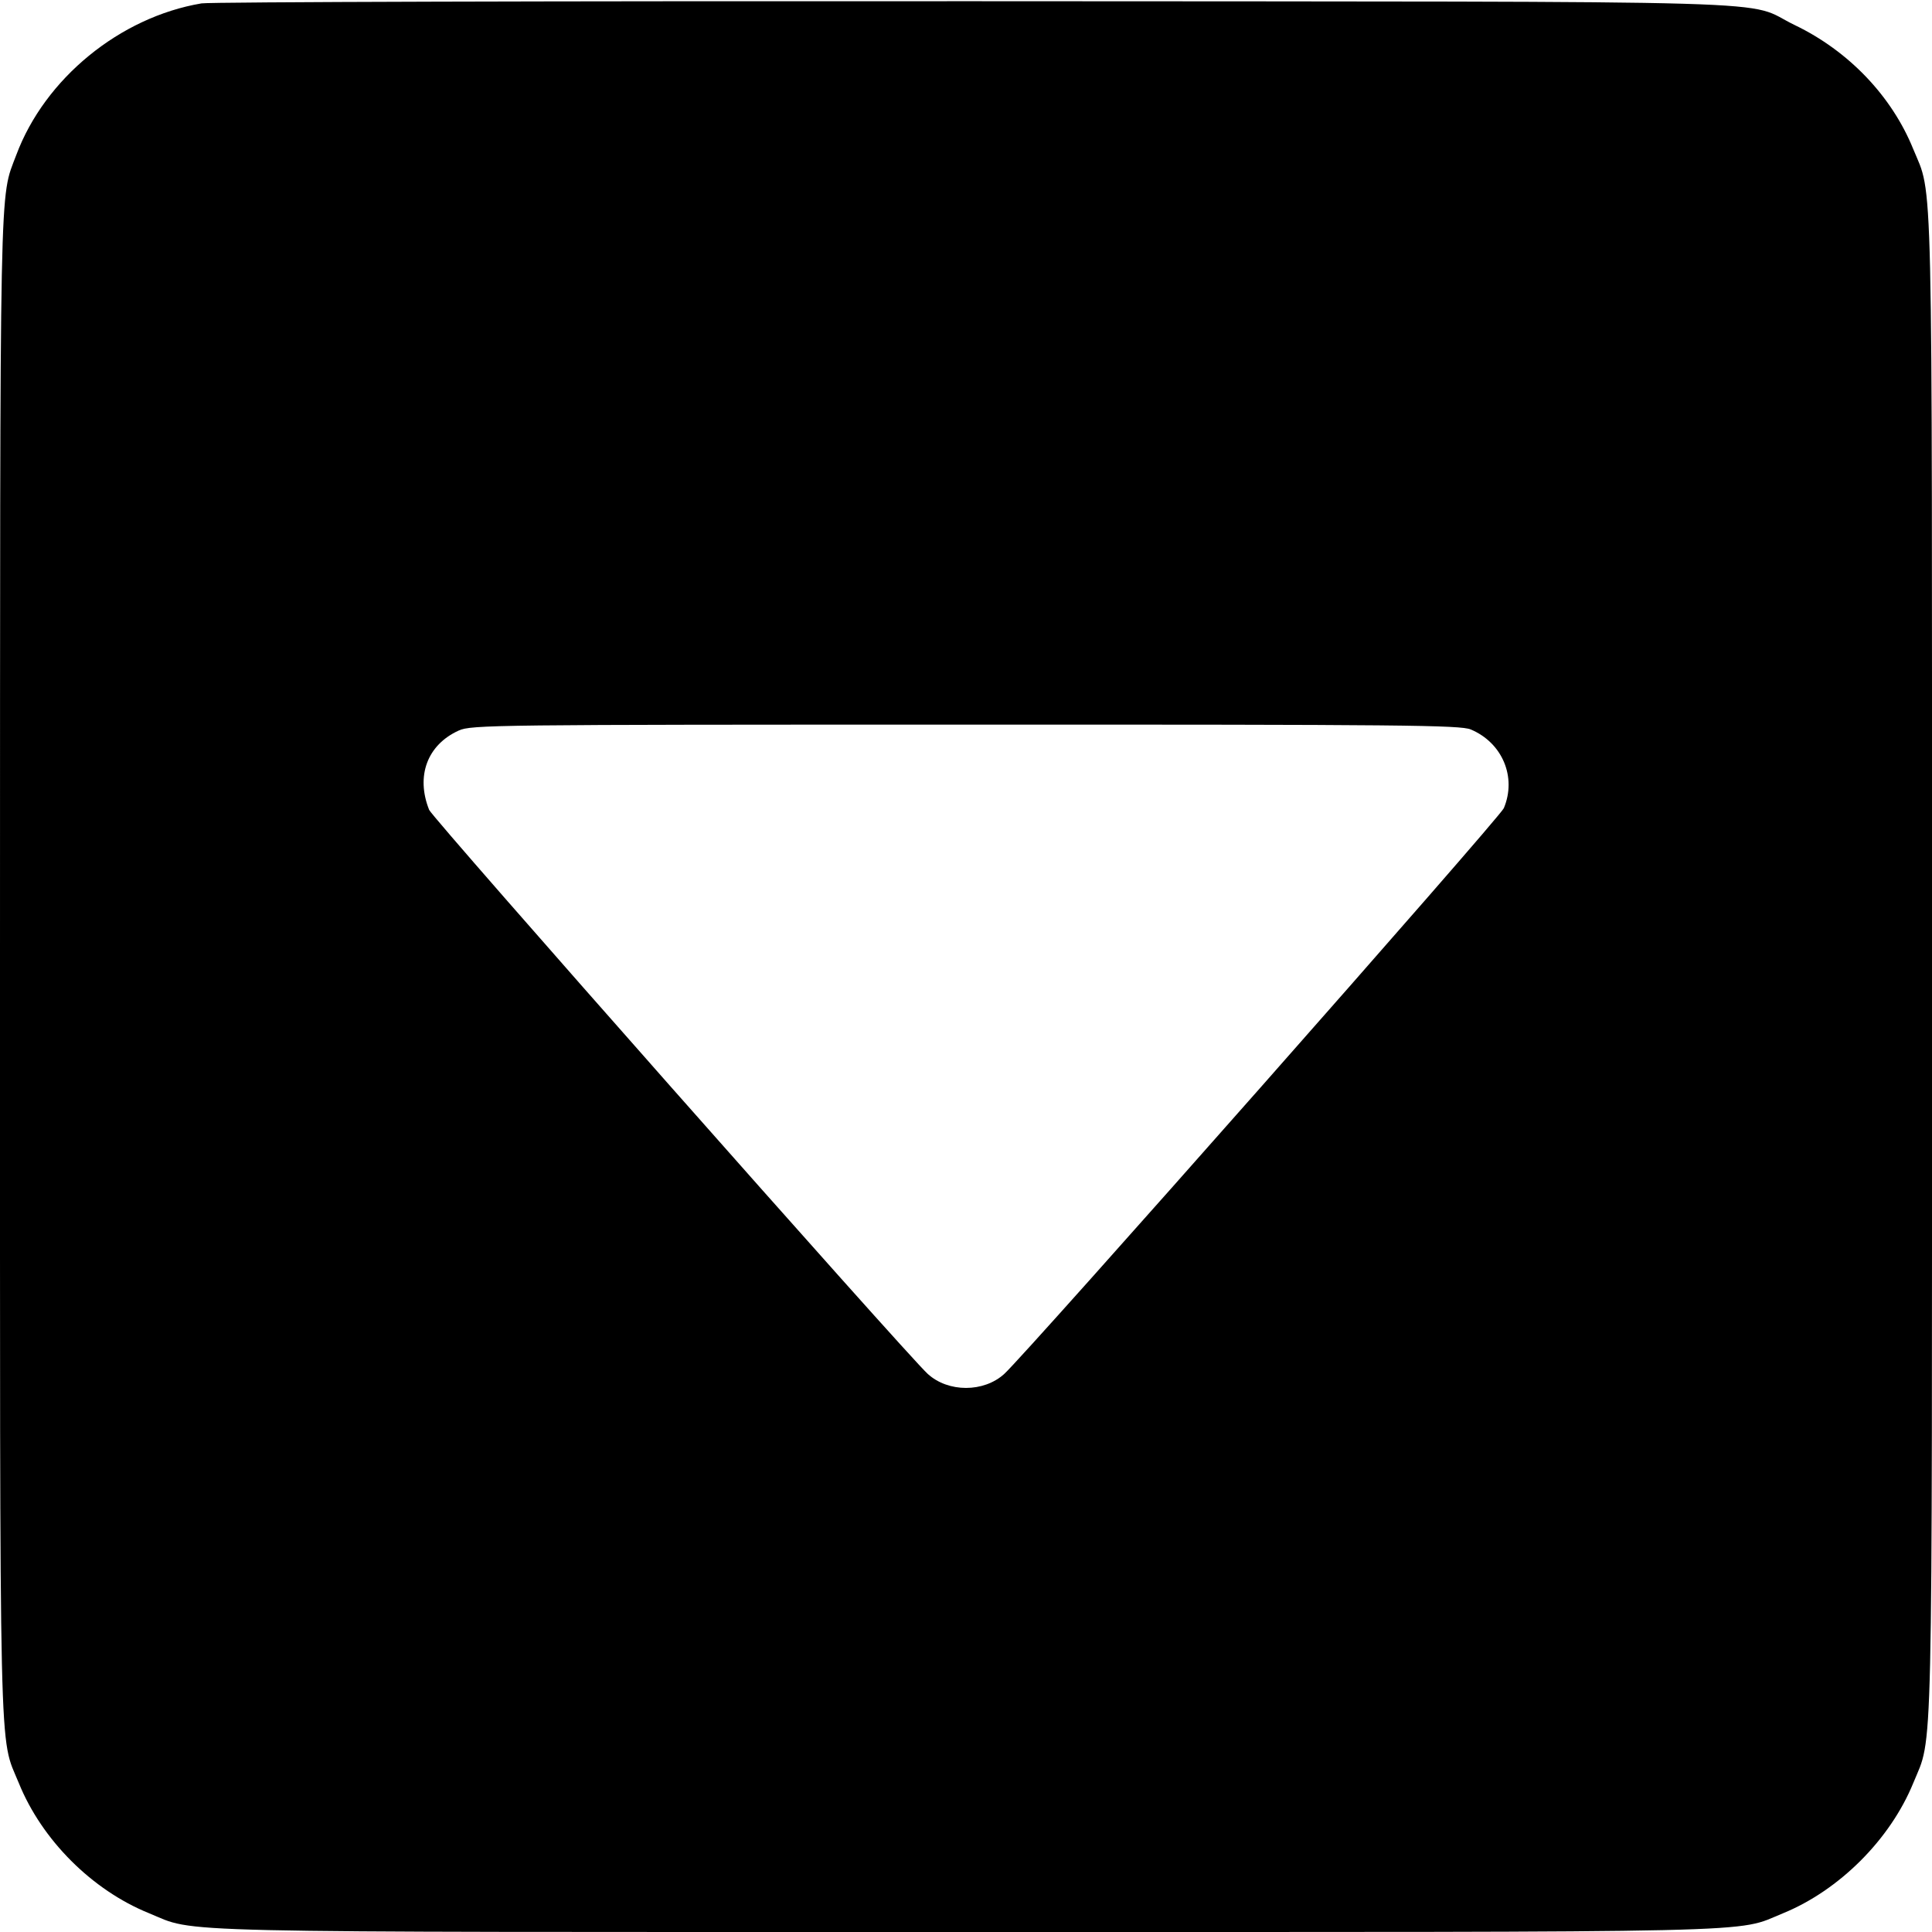 <svg width="16" height="16" fill="currentColor" xmlns="http://www.w3.org/2000/svg"><path d="M1.669 0.028 C 0.992 0.142,0.371 0.651,0.135 1.283 C -0.006 1.659,0.001 1.324,0.000 7.994 C -0.000 14.784,-0.010 14.361,0.156 14.767 C 0.347 15.238,0.762 15.653,1.233 15.844 C 1.639 16.010,1.217 16.000,8.000 16.000 C 14.782 16.000,14.361 16.010,14.766 15.845 C 15.233 15.654,15.654 15.233,15.845 14.766 C 16.010 14.361,16.000 14.782,16.000 8.000 C 16.000 1.217,16.010 1.639,15.844 1.233 C 15.666 0.795,15.309 0.422,14.864 0.208 C 14.422 -0.005,15.102 0.015,8.080 0.010 C 4.626 0.008,1.741 0.016,1.669 0.028 M12.180 6.041 C 12.442 6.151,12.562 6.436,12.454 6.693 C 12.421 6.773,8.502 11.210,8.317 11.378 C 8.147 11.533,7.853 11.533,7.683 11.378 C 7.511 11.222,3.581 6.776,3.554 6.707 C 3.442 6.426,3.539 6.168,3.799 6.050 C 3.902 6.003,4.086 6.001,7.994 6.001 C 11.624 6.000,12.093 6.005,12.180 6.041 " stroke="none" fill-rule="evenodd"></path></svg>